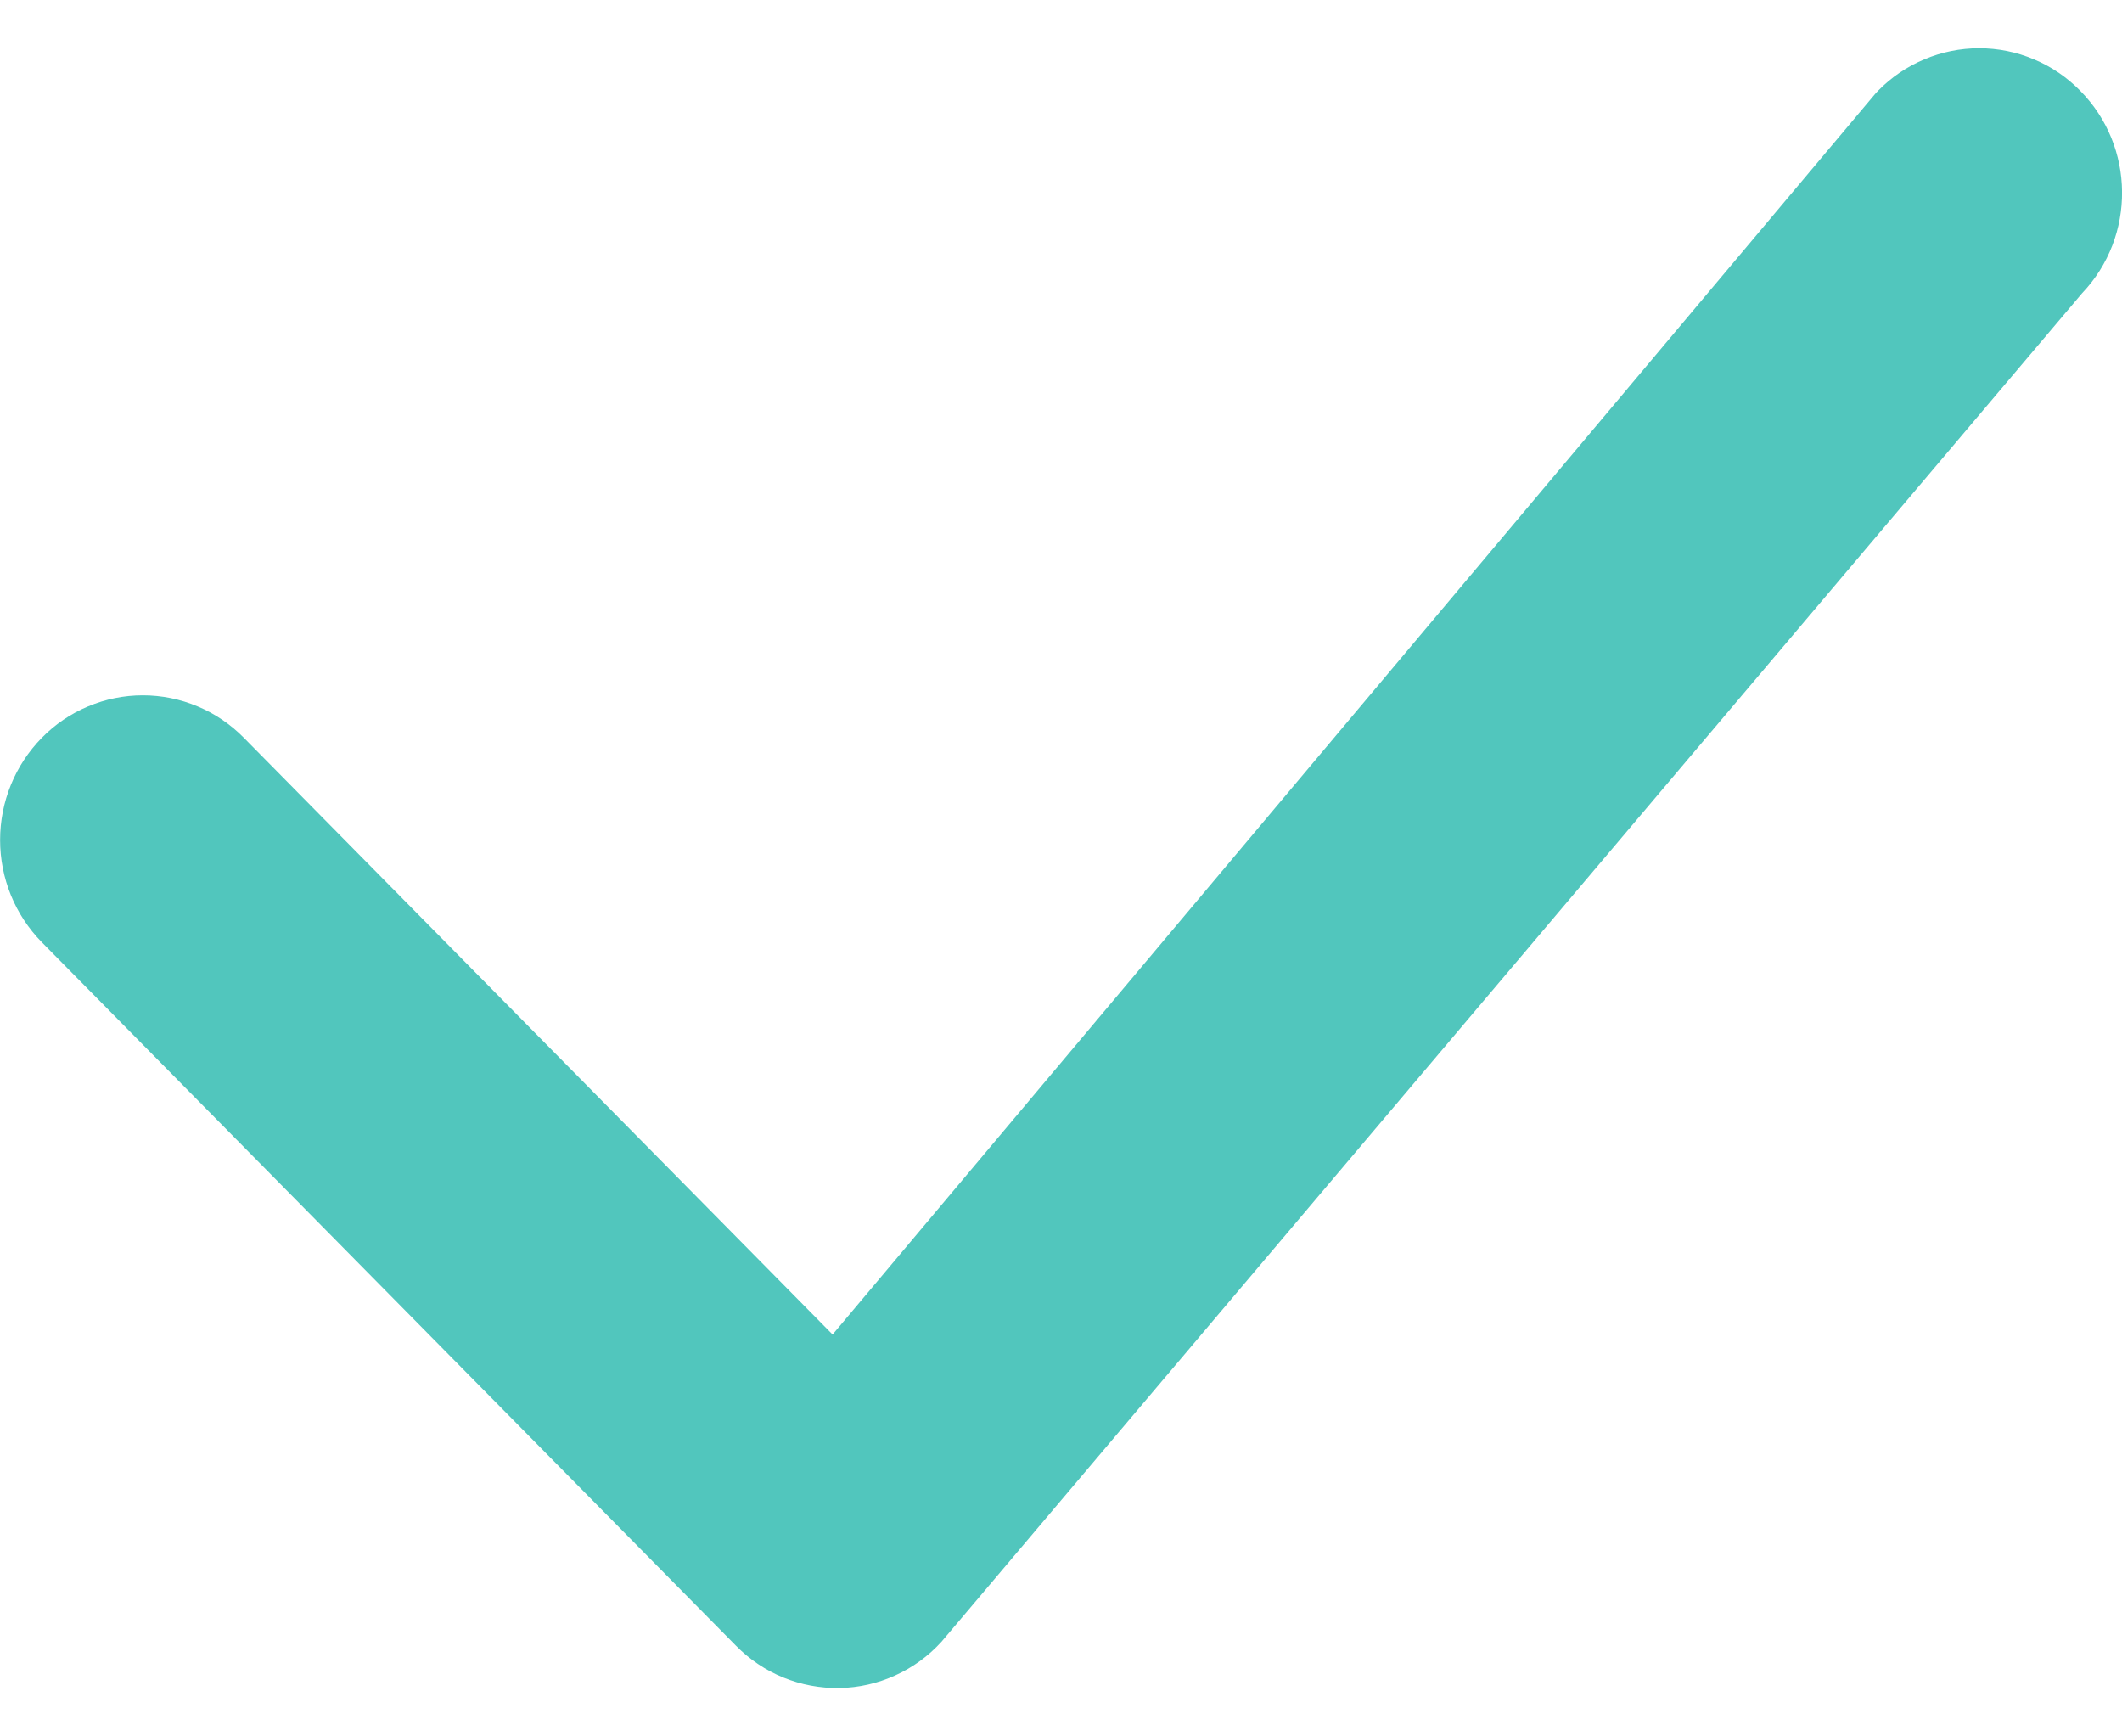 <svg width="22" height="18" viewBox="0 0 22 18" fill="none" xmlns="http://www.w3.org/2000/svg">
<path d="M19.472 0.94C19.608 0.801 19.771 0.69 19.951 0.615C20.131 0.539 20.324 0.5 20.519 0.5C20.714 0.5 20.907 0.539 21.087 0.615C21.267 0.69 21.43 0.801 21.566 0.94C22.138 1.518 22.146 2.452 21.586 3.04L9.76 17.02C9.626 17.167 9.463 17.286 9.281 17.368C9.099 17.451 8.903 17.495 8.704 17.499C8.504 17.502 8.306 17.465 8.122 17.39C7.937 17.315 7.77 17.202 7.63 17.06L0.434 9.768C0.156 9.485 0.001 9.104 0.001 8.708C0.001 8.312 0.156 7.931 0.434 7.648C0.57 7.509 0.733 7.398 0.913 7.323C1.093 7.247 1.286 7.208 1.481 7.208C1.676 7.208 1.869 7.247 2.049 7.323C2.229 7.398 2.391 7.509 2.528 7.648L8.632 13.834L19.432 0.984C19.444 0.969 19.458 0.954 19.472 0.94Z" fill="#51C6BD"/>
</svg>
